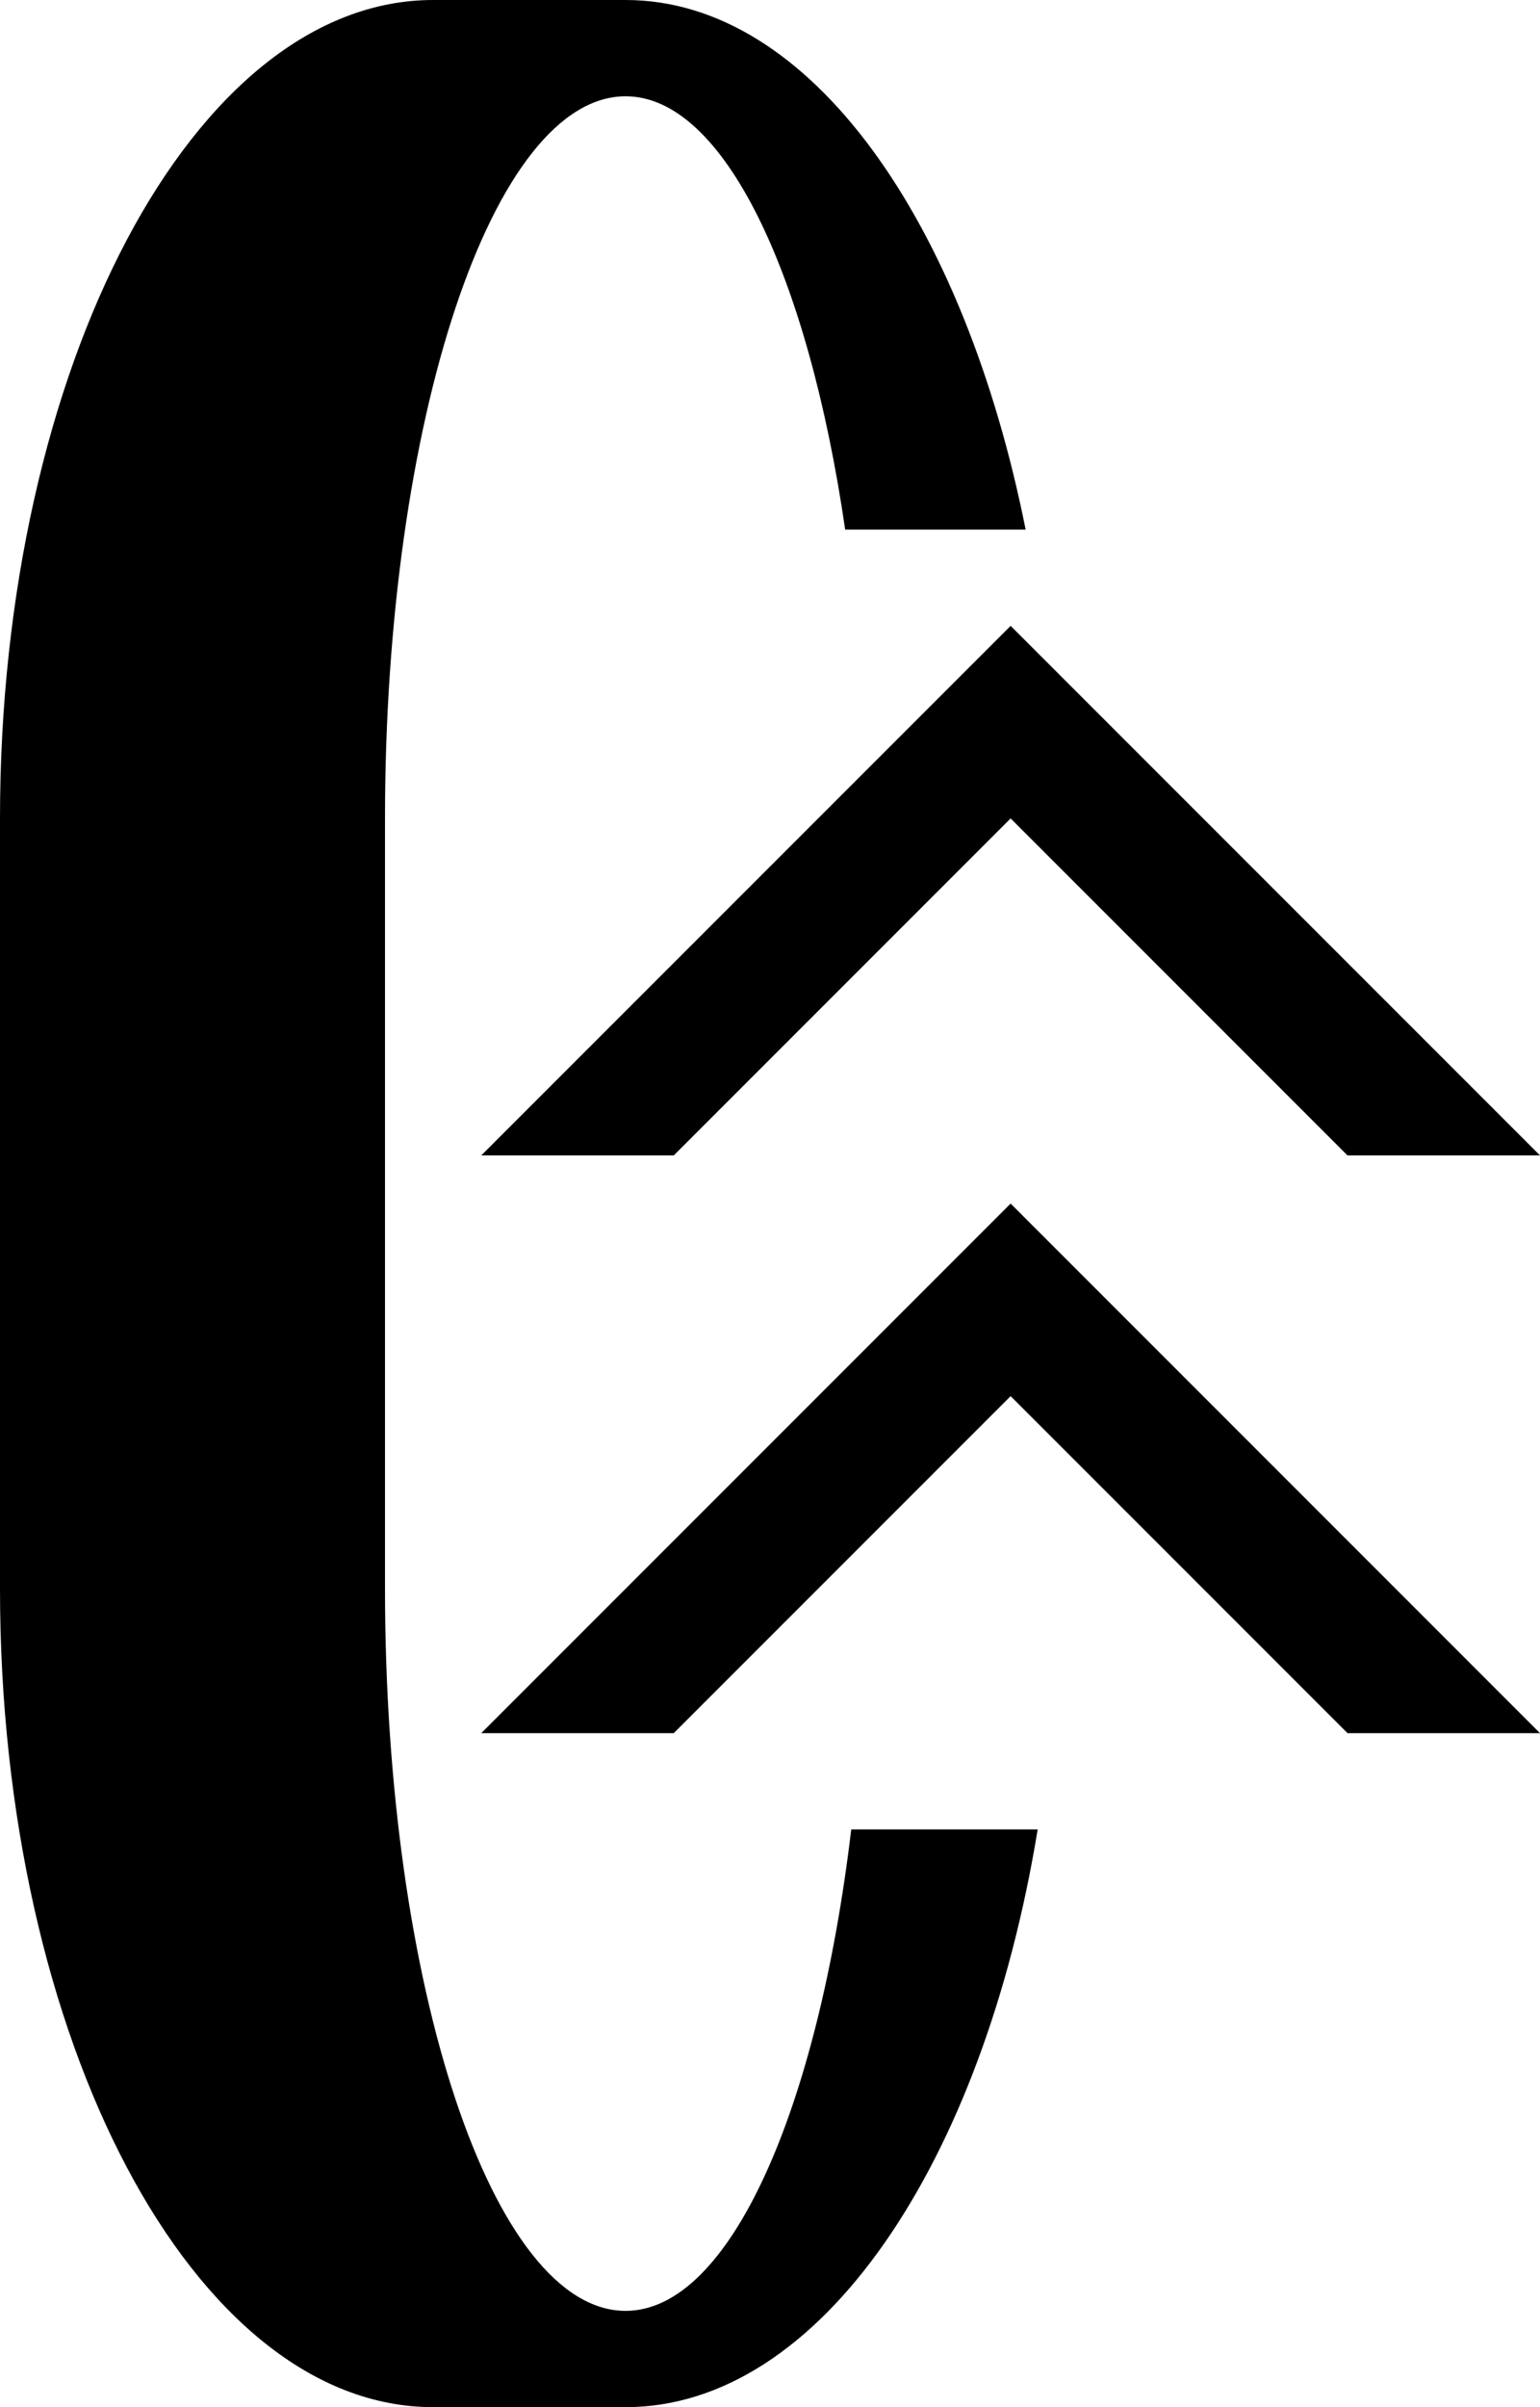<svg xmlns="http://www.w3.org/2000/svg" version="1.0" width="16" height="25"><path d="M16 12h-2l-3.5-3.5L7 12H5l5.5-5.5L16 12z"/><path d="M6.5 0c1.92 0 3.517 2.3 4.156 5.5H8.781C8.396 2.858 7.522 1 6.5 1 5.12 1 4 4.358 4 8.5v8C4 20.642 5.12 24 6.5 24c1.085 0 1.998-2.1 2.344-5h1.937c-.567 3.468-2.259 6-4.281 6h-2C2.015 25 0 21.194 0 16.5v-8C0 3.806 2.015 0 4.5 0h2z"/><path d="M16 18h-2l-3.5-3.5L7 18H5l5.5-5.5L16 18z"/></svg>